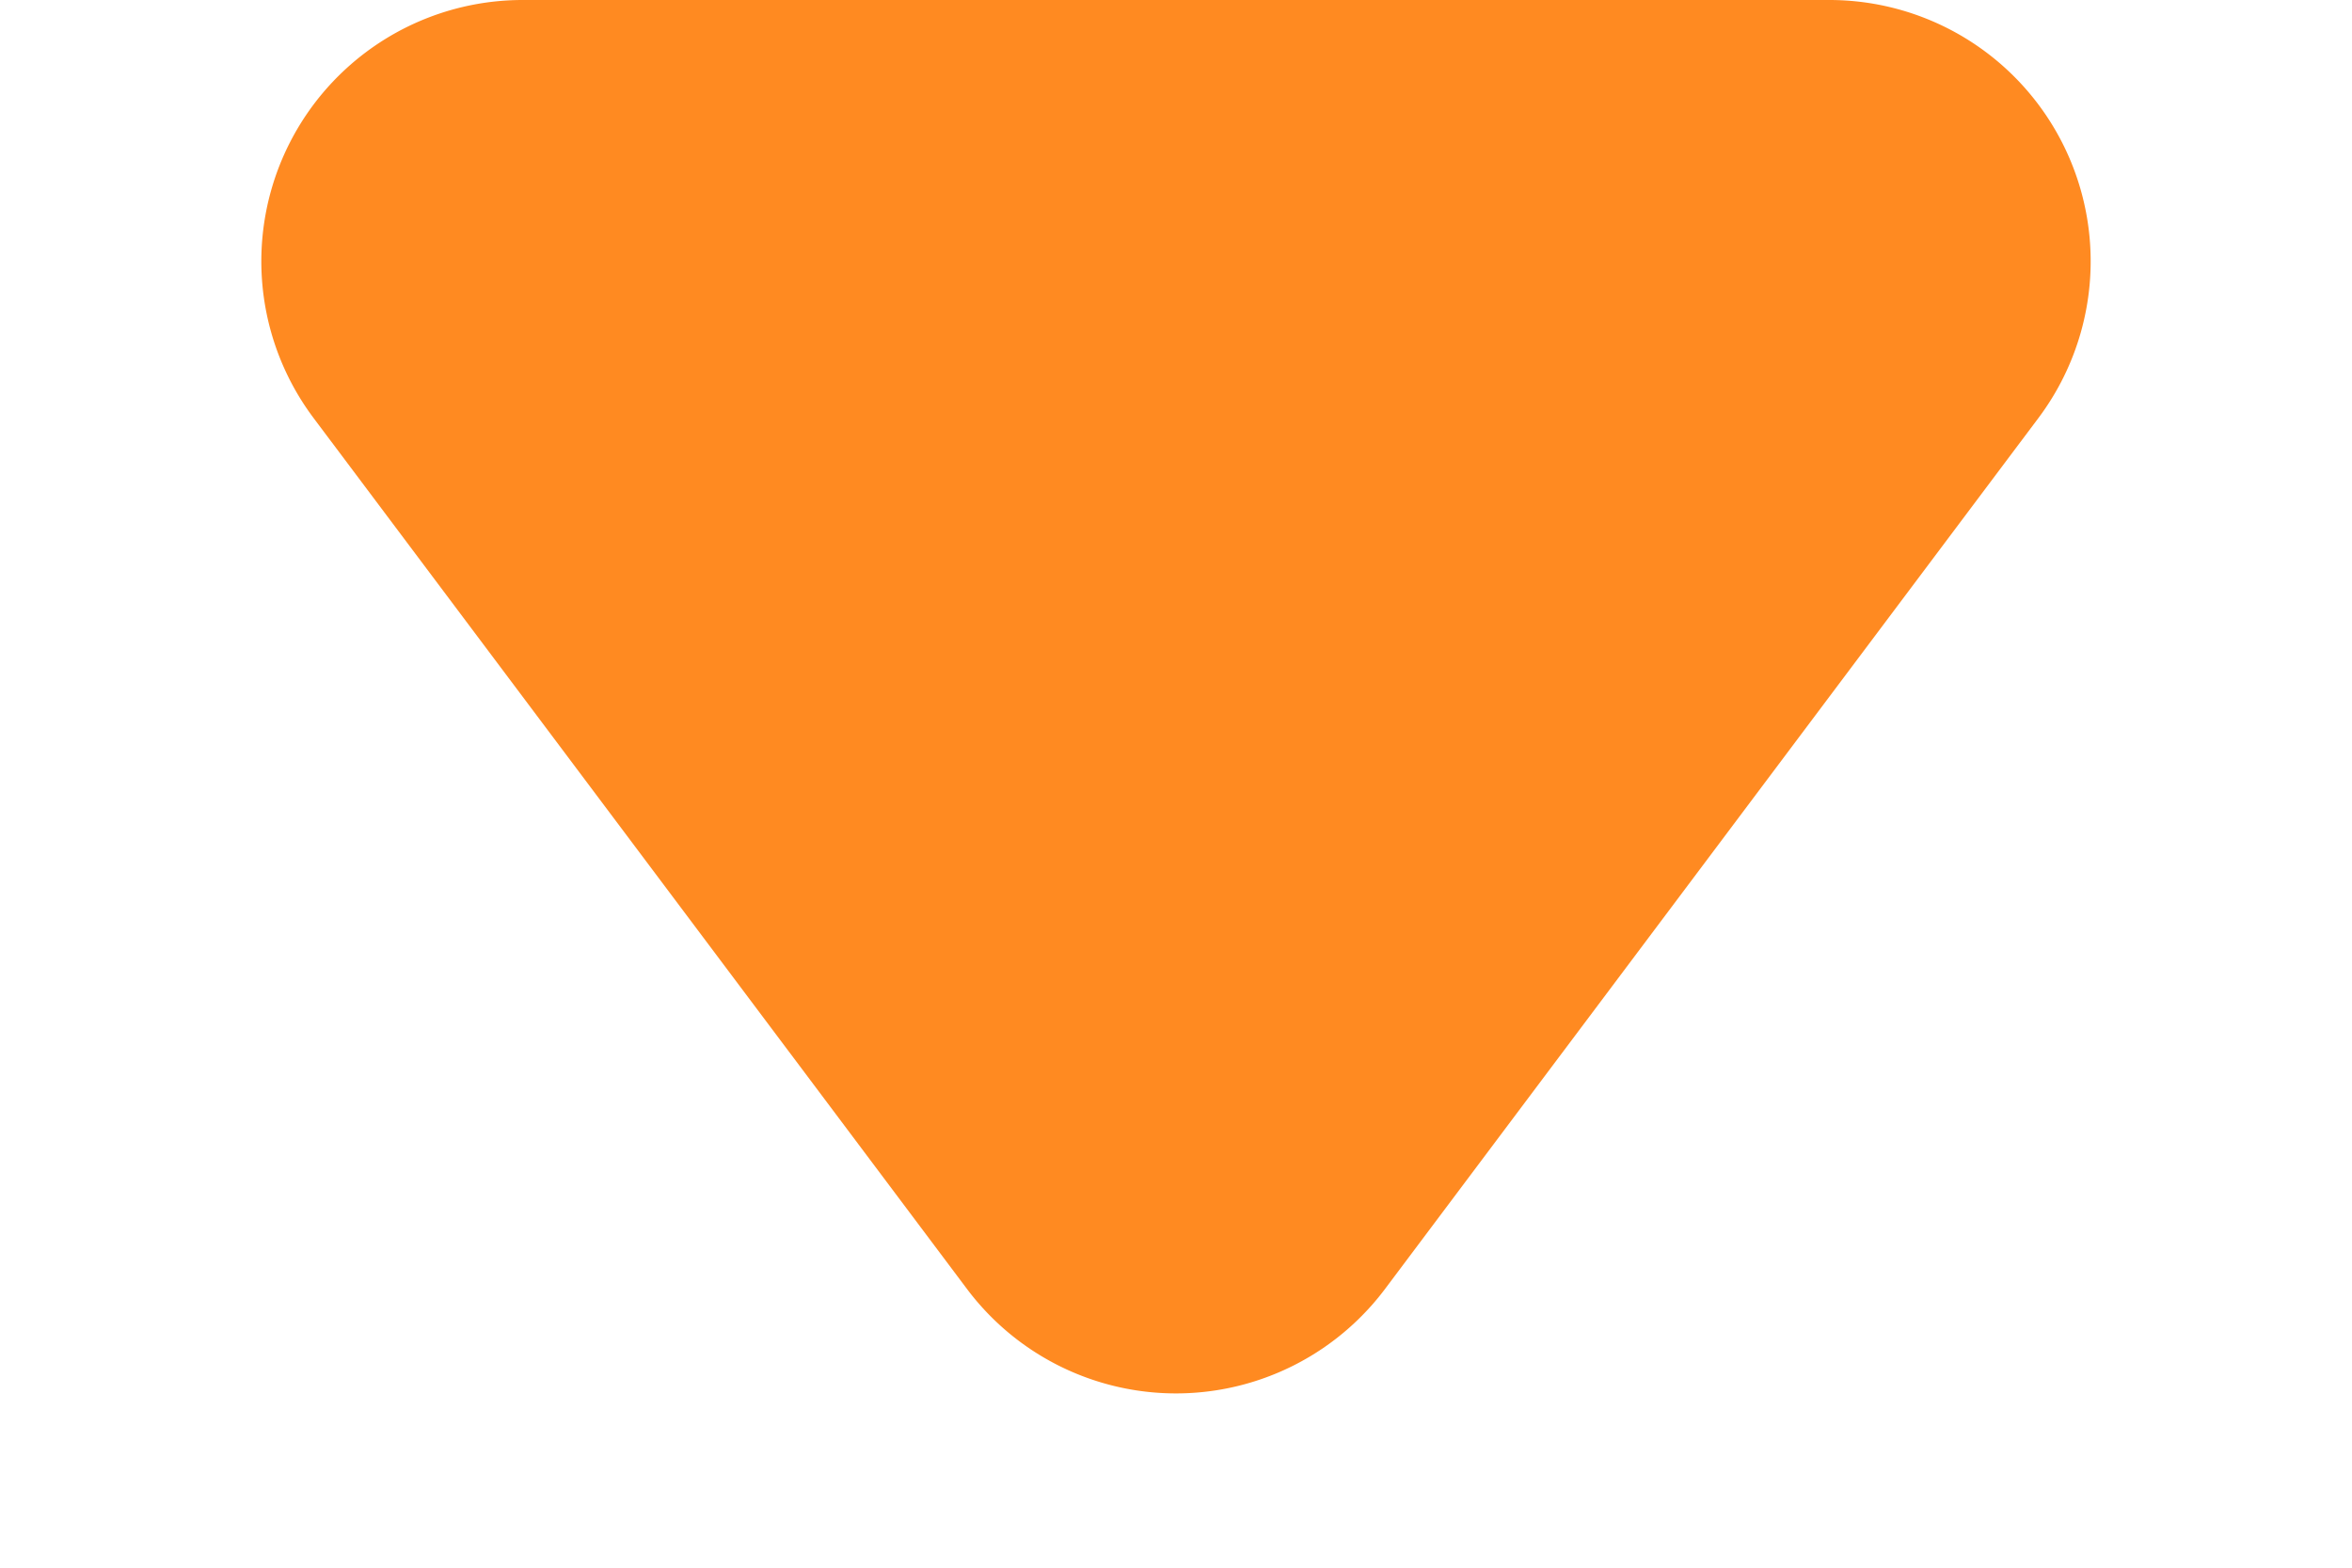 <svg xmlns="http://www.w3.org/2000/svg" width="9" height="6" viewBox="0 0 9 6"><defs><style>.a{fill:#ff8a21;}</style></defs><path class="a" d="M3.7,1.067a1,1,0,0,1,1.6,0L7.8,4.4A1,1,0,0,1,7,6H2a1,1,0,0,1-.8-1.6Z" transform="translate(9 6) rotate(180)"/></svg>
